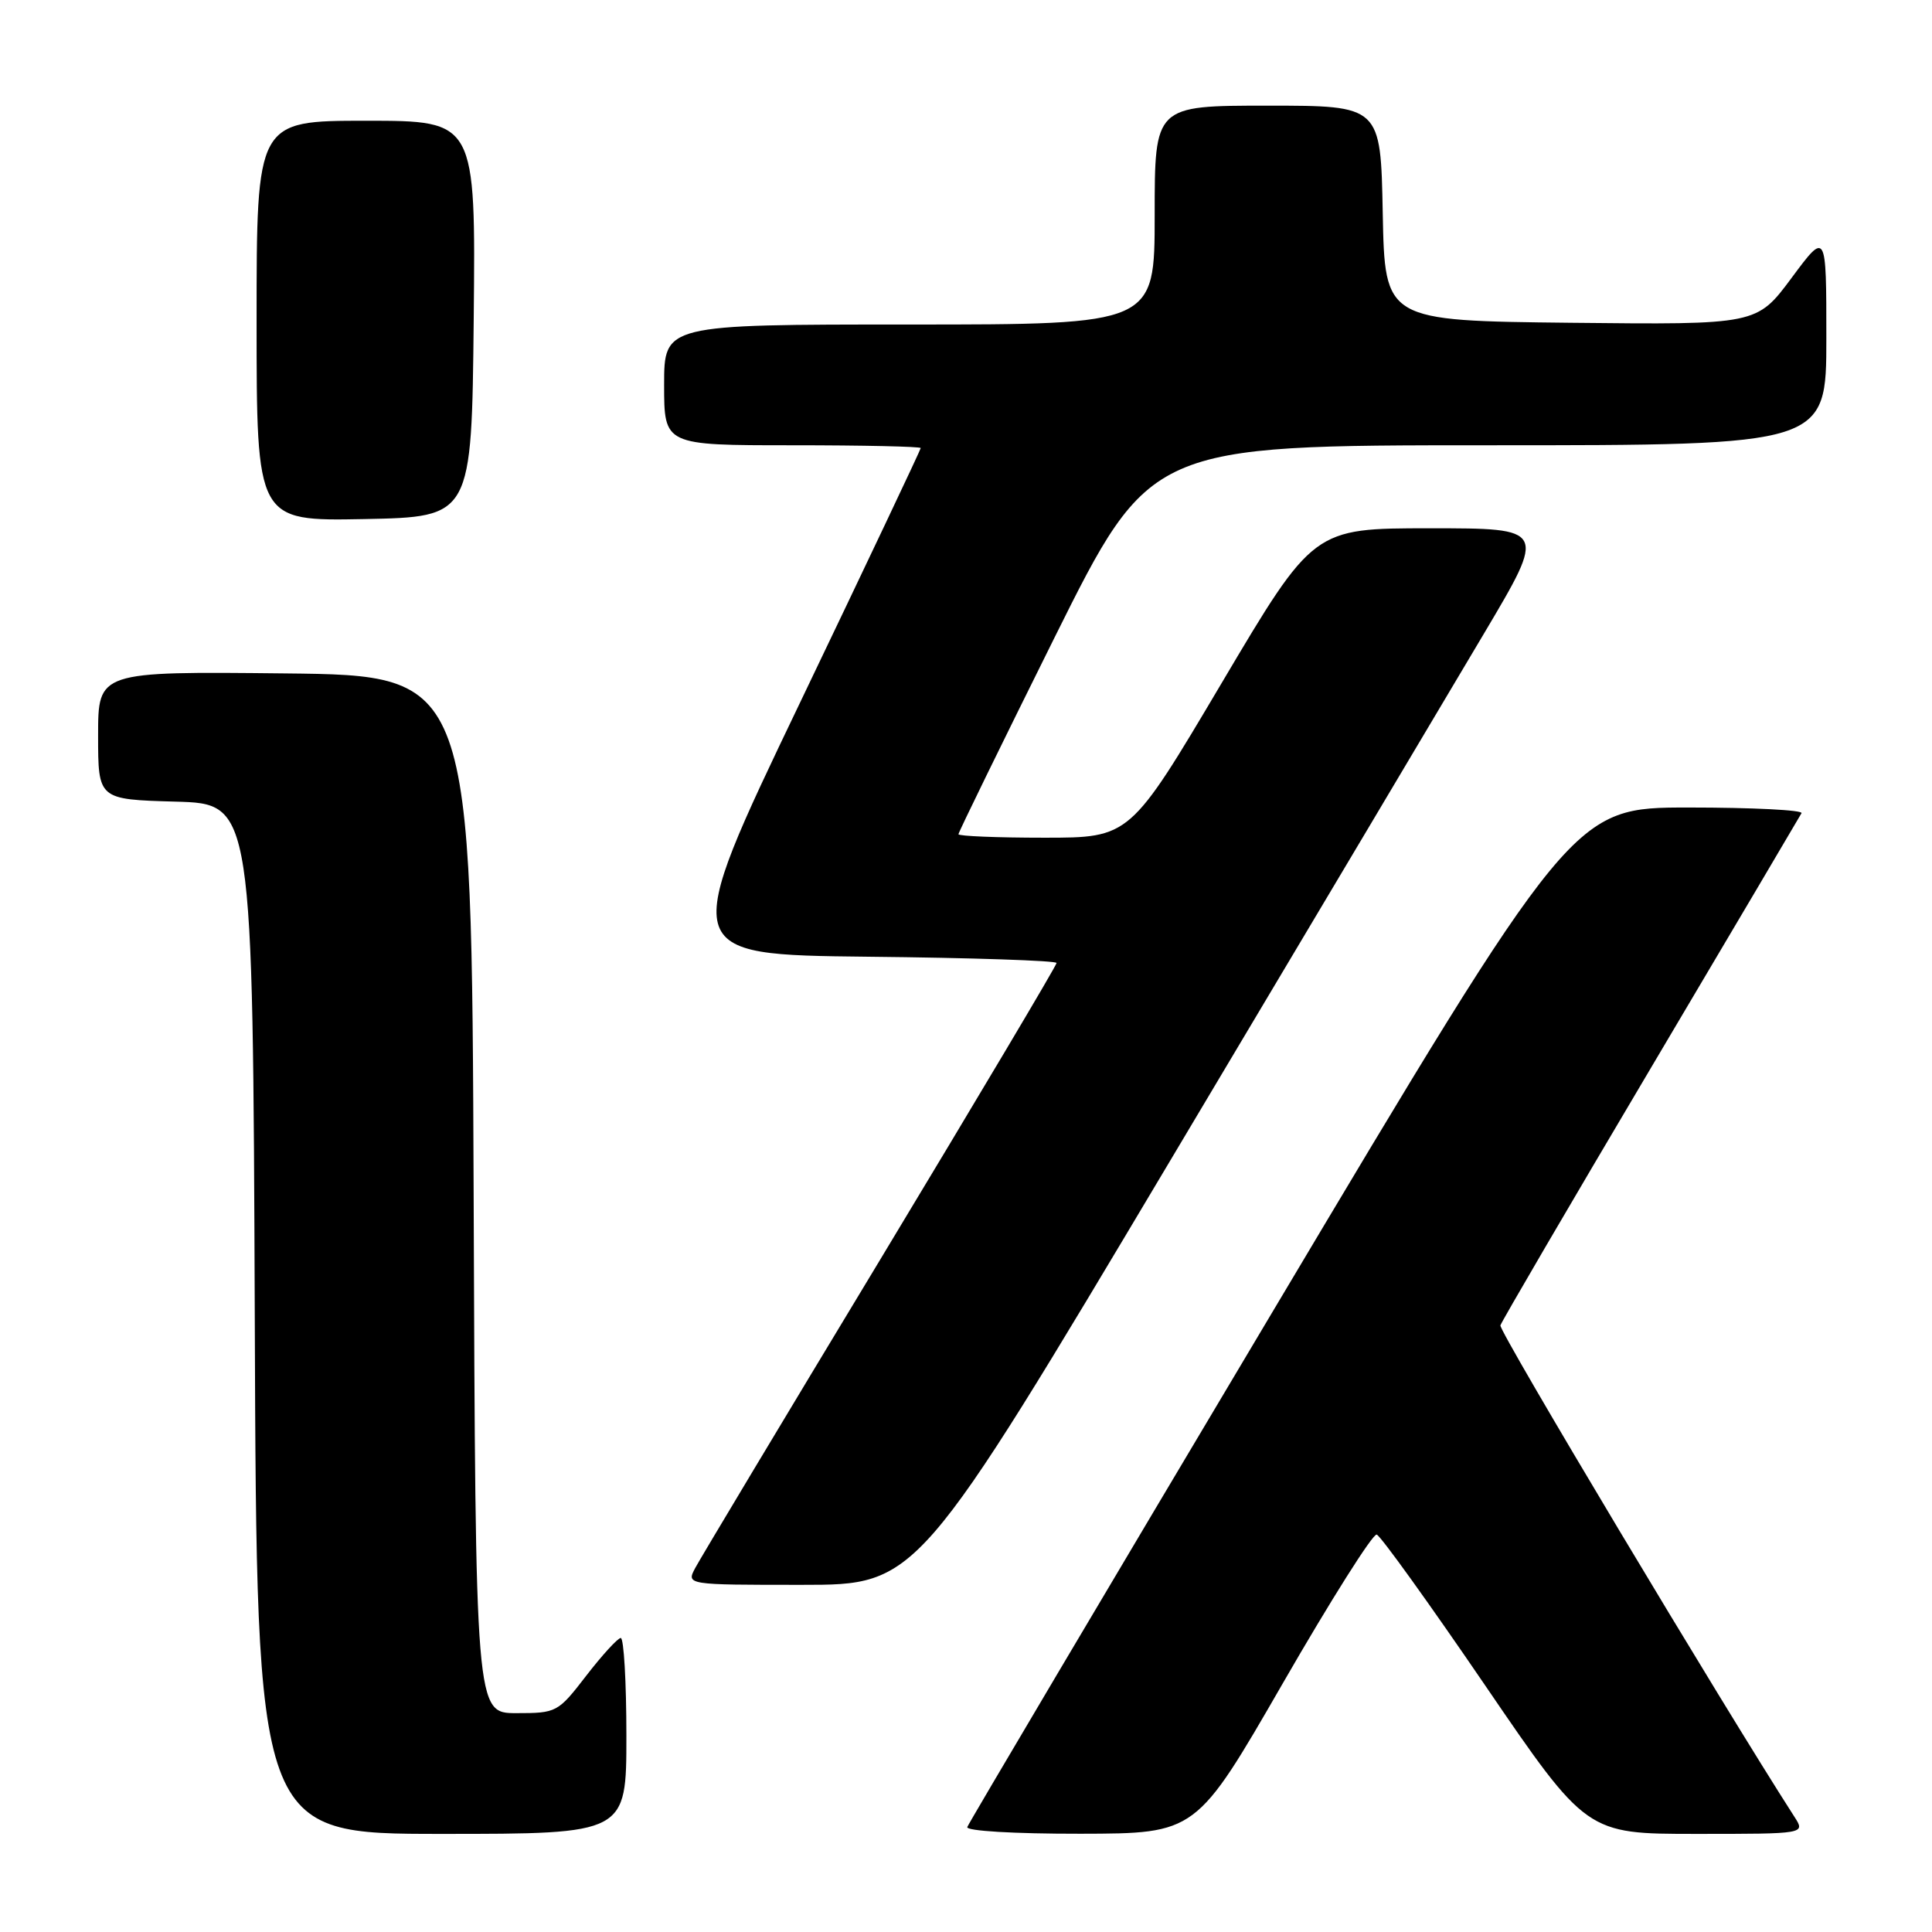 <?xml version="1.0" encoding="UTF-8" standalone="no"?>
<!DOCTYPE svg PUBLIC "-//W3C//DTD SVG 1.1//EN" "http://www.w3.org/Graphics/SVG/1.1/DTD/svg11.dtd" >
<svg xmlns="http://www.w3.org/2000/svg" xmlns:xlink="http://www.w3.org/1999/xlink" version="1.1" viewBox="0 0 256 256">
 <g >
 <path fill="currentColor"
d=" M 83.00 230.00 C 83.00 222.85 82.66 217.02 82.25 217.04 C 81.84 217.07 79.78 219.32 77.68 222.04 C 73.93 226.91 73.75 227.00 68.43 227.00 C 63.01 227.00 63.01 227.00 62.76 158.25 C 62.50 89.50 62.50 89.50 37.75 89.23 C 13.00 88.97 13.00 88.97 13.00 97.45 C 13.00 105.93 13.00 105.93 23.25 106.22 C 33.50 106.50 33.50 106.50 33.76 174.75 C 34.01 243.00 34.01 243.00 58.51 243.00 C 83.00 243.00 83.00 243.00 83.00 230.00 Z  M 170.00 223.01 C 176.32 212.04 181.91 203.19 182.42 203.34 C 182.93 203.49 189.39 212.48 196.78 223.31 C 210.22 243.00 210.22 243.00 224.73 243.00 C 239.23 243.00 239.23 243.00 237.78 240.75 C 228.17 225.81 198.57 176.35 198.81 175.62 C 198.98 175.09 207.93 159.77 218.71 141.58 C 229.49 123.38 238.49 108.16 238.71 107.75 C 238.94 107.34 232.21 107.00 223.77 107.00 C 208.43 107.00 208.43 107.00 168.46 174.09 C 146.48 210.99 128.35 241.59 128.17 242.09 C 127.97 242.61 134.34 242.99 143.17 242.98 C 158.50 242.95 158.50 242.95 170.00 223.01 Z  M 155.03 153.84 C 173.44 122.95 192.19 91.45 196.70 83.84 C 204.91 70.00 204.91 70.00 189.47 70.00 C 174.03 70.00 174.03 70.00 161.88 90.50 C 149.73 111.00 149.73 111.00 138.36 111.00 C 132.11 111.00 127.00 110.79 127.00 110.54 C 127.00 110.29 132.72 98.59 139.70 84.54 C 152.41 59.00 152.41 59.00 197.20 59.00 C 242.00 59.00 242.00 59.00 242.00 44.81 C 242.00 30.62 242.00 30.62 237.39 36.83 C 232.78 43.03 232.78 43.03 208.14 42.77 C 183.50 42.50 183.50 42.50 183.22 28.25 C 182.95 14.00 182.95 14.00 167.97 14.00 C 153.00 14.00 153.00 14.00 153.00 28.50 C 153.00 43.00 153.00 43.00 120.50 43.00 C 88.00 43.00 88.00 43.00 88.00 51.00 C 88.00 59.00 88.00 59.00 105.00 59.00 C 114.35 59.00 122.00 59.17 122.00 59.37 C 122.00 59.57 114.80 74.76 106.00 93.12 C 90.00 126.50 90.00 126.50 115.00 126.77 C 128.75 126.91 140.00 127.29 140.00 127.60 C 140.00 127.92 129.50 145.57 116.67 166.84 C 103.83 188.10 92.79 206.51 92.13 207.75 C 90.93 210.00 90.93 210.00 106.25 210.00 C 121.57 210.00 121.57 210.00 155.03 153.84 Z  M 62.77 42.25 C 63.03 16.00 63.03 16.00 48.52 16.00 C 34.00 16.00 34.00 16.00 34.00 42.53 C 34.00 69.05 34.00 69.05 48.25 68.78 C 62.50 68.50 62.50 68.50 62.77 42.25 Z "/>
</g>
</svg>